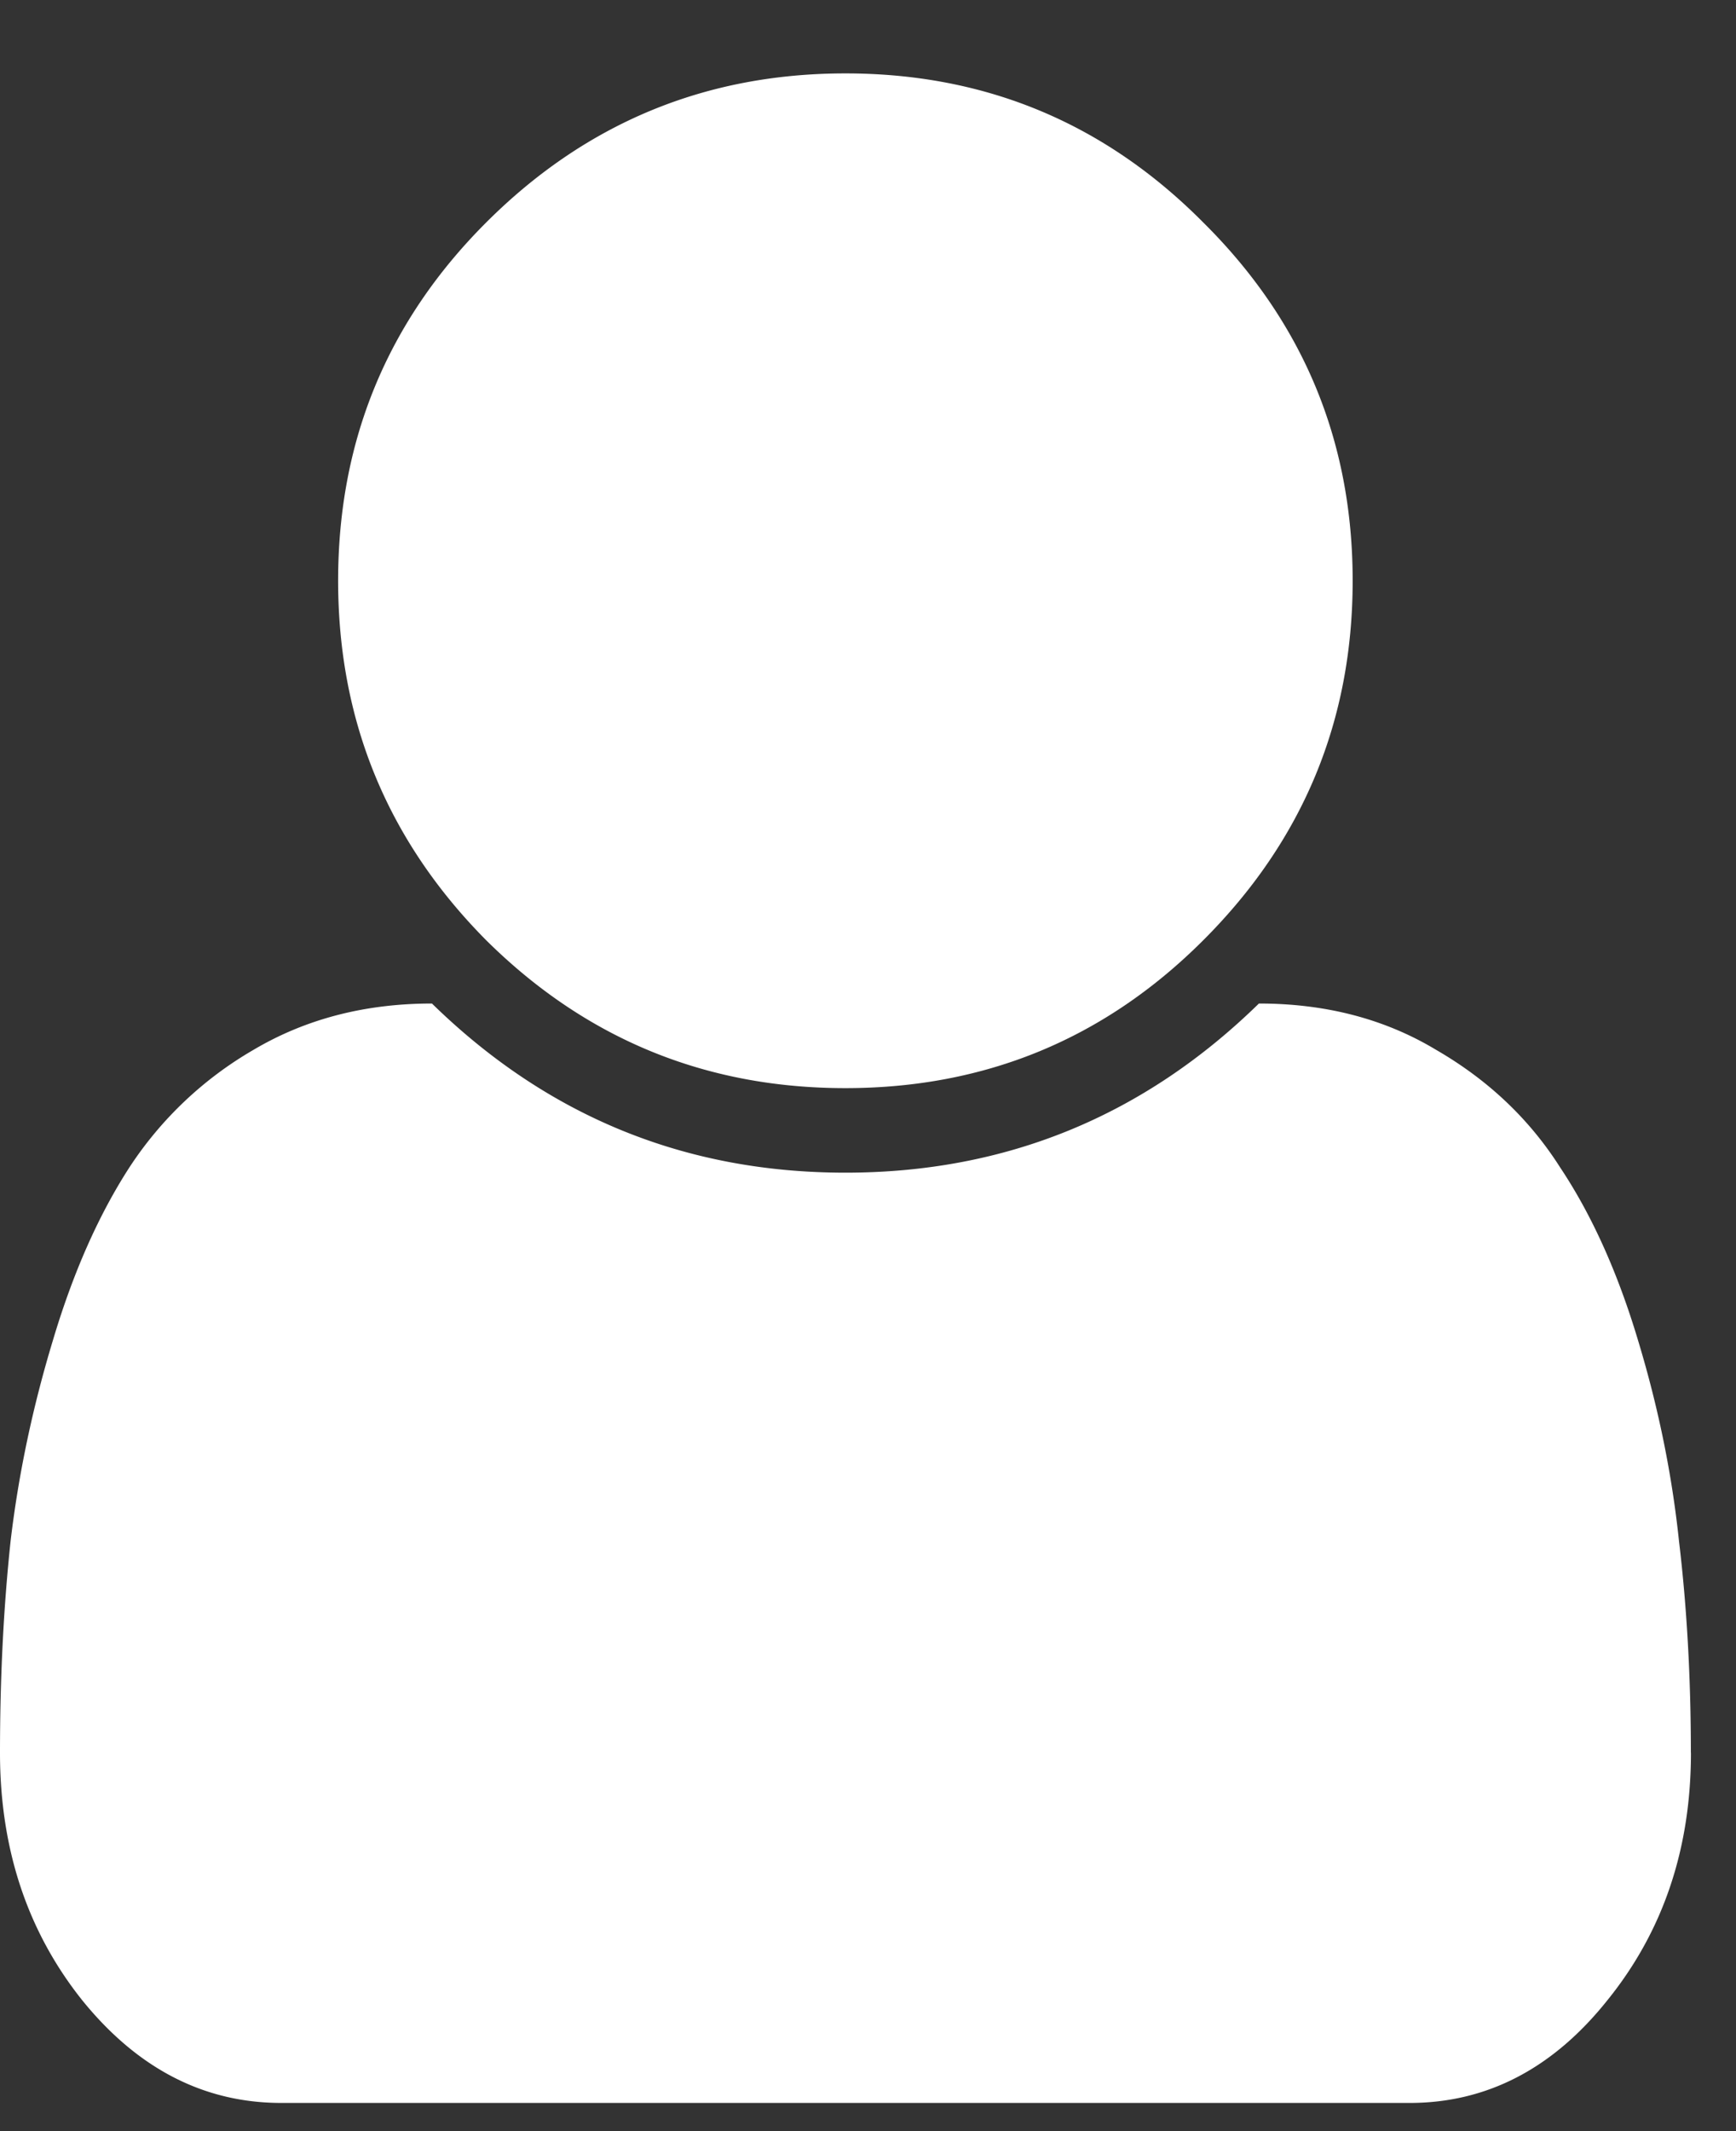 <svg width="22" height="27" fill="none" xmlns="http://www.w3.org/2000/svg"><rect width="100%" height="100%" fill="#333333" stroke="none"/><path d="M21.429 22.206c0 1.217-.352 2.26-1.055 3.131-.692.87-1.53 1.306-2.511 1.306H3.566c-.982 0-1.825-.435-2.528-1.306C.346 24.467 0 23.423 0 22.207c0-.95.045-1.842.134-2.68.1-.847.279-1.696.536-2.544.256-.86.58-1.59.97-2.193a4.68 4.68 0 011.574-1.49c.659-.39 1.412-.586 2.26-.586 1.462 1.429 3.209 2.143 5.24 2.143s3.778-.714 5.24-2.143c.848 0 1.596.196 2.244.586.658.38 1.183.876 1.573 1.49.402.603.731 1.334.988 2.193.257.848.43 1.697.519 2.545.1.837.15 1.73.15 2.678zM15.25 2.82c1.261 1.25 1.892 2.763 1.892 4.537 0 1.775-.63 3.293-1.892 4.554-1.25 1.25-2.762 1.875-4.537 1.875-1.774 0-3.292-.625-4.553-1.875-1.25-1.261-1.875-2.78-1.875-4.554 0-1.774.625-3.287 1.875-4.537C7.42 1.56 8.94.93 10.714.93c1.775 0 3.287.63 4.537 1.891z" fill="#fff"/></svg>